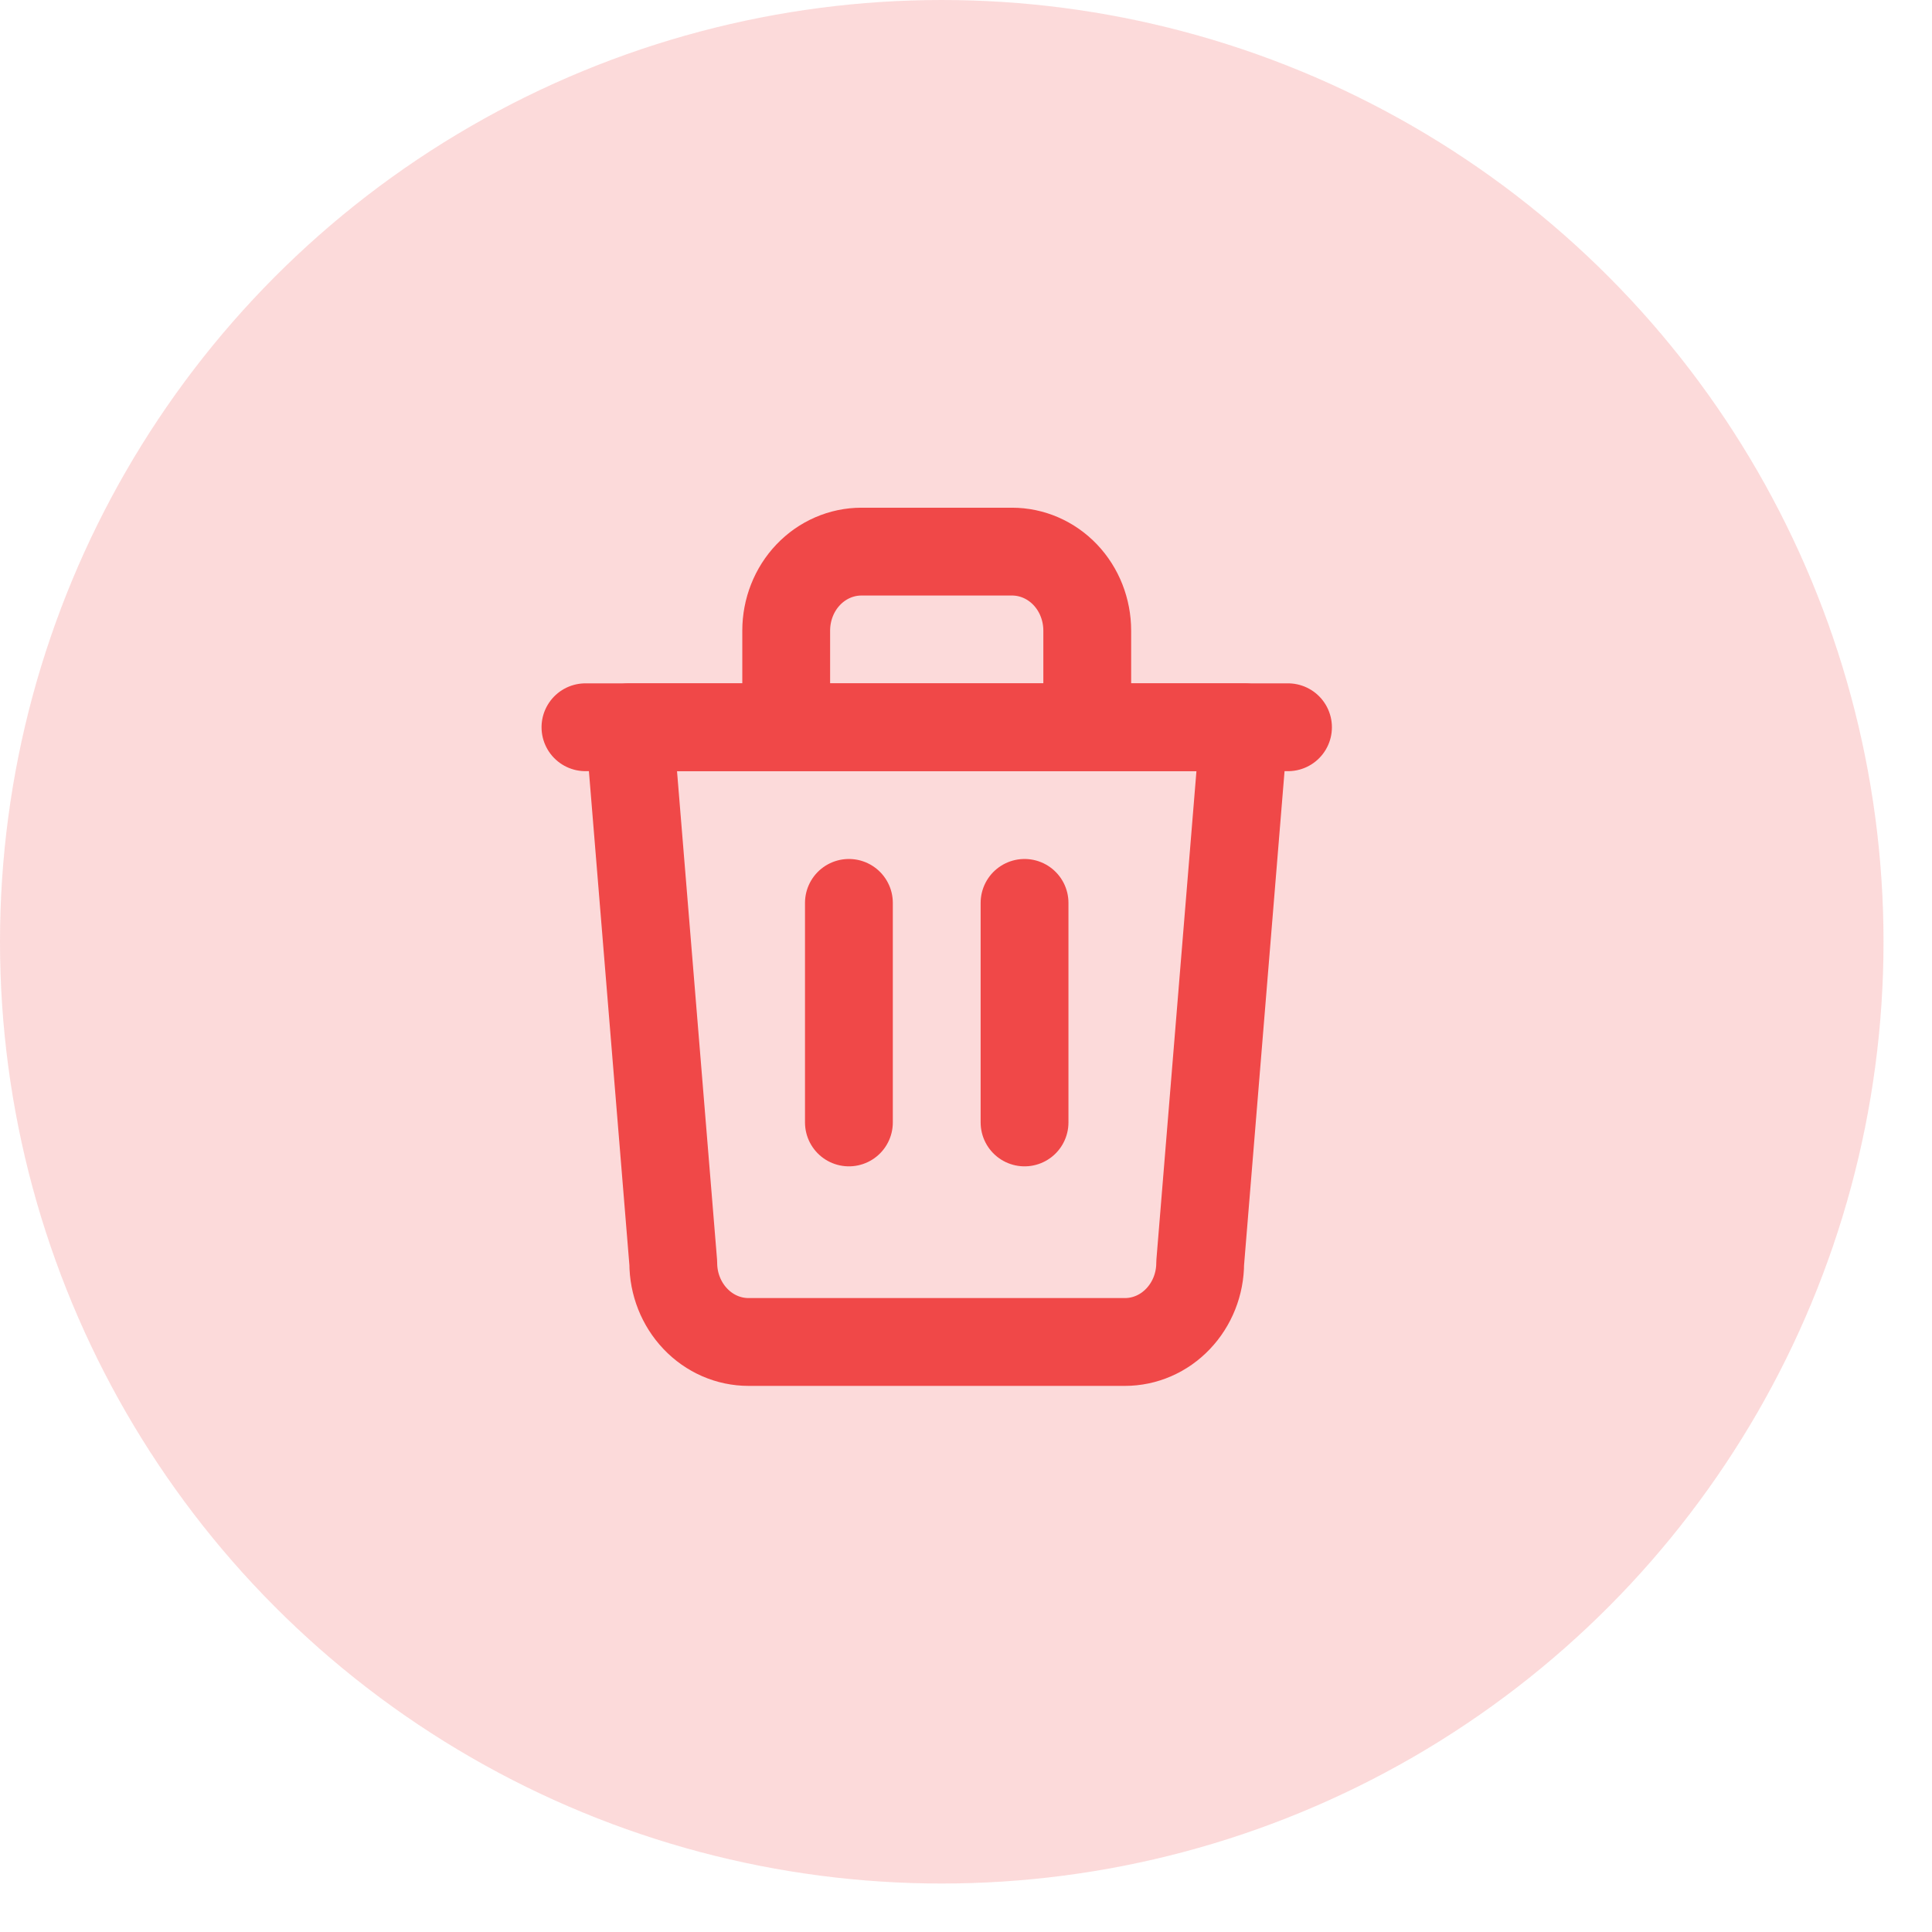 <svg width="33" height="33" viewBox="0 0 33 33" fill="none" xmlns="http://www.w3.org/2000/svg">
<circle opacity="0.2" cx="16.086" cy="16.086" r="16.086" fill="#F04848"/>
<path d="M13.429 12.422V10.772C13.429 10.414 13.564 10.07 13.805 9.817C14.046 9.564 14.373 9.422 14.714 9.422H17.286C17.627 9.422 17.954 9.564 18.195 9.817C18.436 10.07 18.571 10.414 18.571 10.772V12.422M21.25 12.422L20.5 21.572C20.5 21.93 20.364 22.273 20.123 22.526C19.882 22.78 19.555 22.922 19.214 22.922H12.786C12.445 22.922 12.118 22.78 11.877 22.526C11.636 22.273 11.5 21.93 11.5 21.572L10.75 12.422H21.25Z" stroke="#F04848" stroke-width="1.5" stroke-linecap="round" stroke-linejoin="round"/>
<path d="M10 12.422H11.333H22" stroke="#F04848" stroke-width="1.5" stroke-linecap="round" stroke-linejoin="round"/>
<path d="M14.5 15.422V19.172" stroke="#F04848" stroke-width="1.5" stroke-linecap="round" stroke-linejoin="round"/>
<path d="M17.5 15.422V19.172" stroke="#F04848" stroke-width="1.5" stroke-linecap="round" stroke-linejoin="round"/>
</svg>

